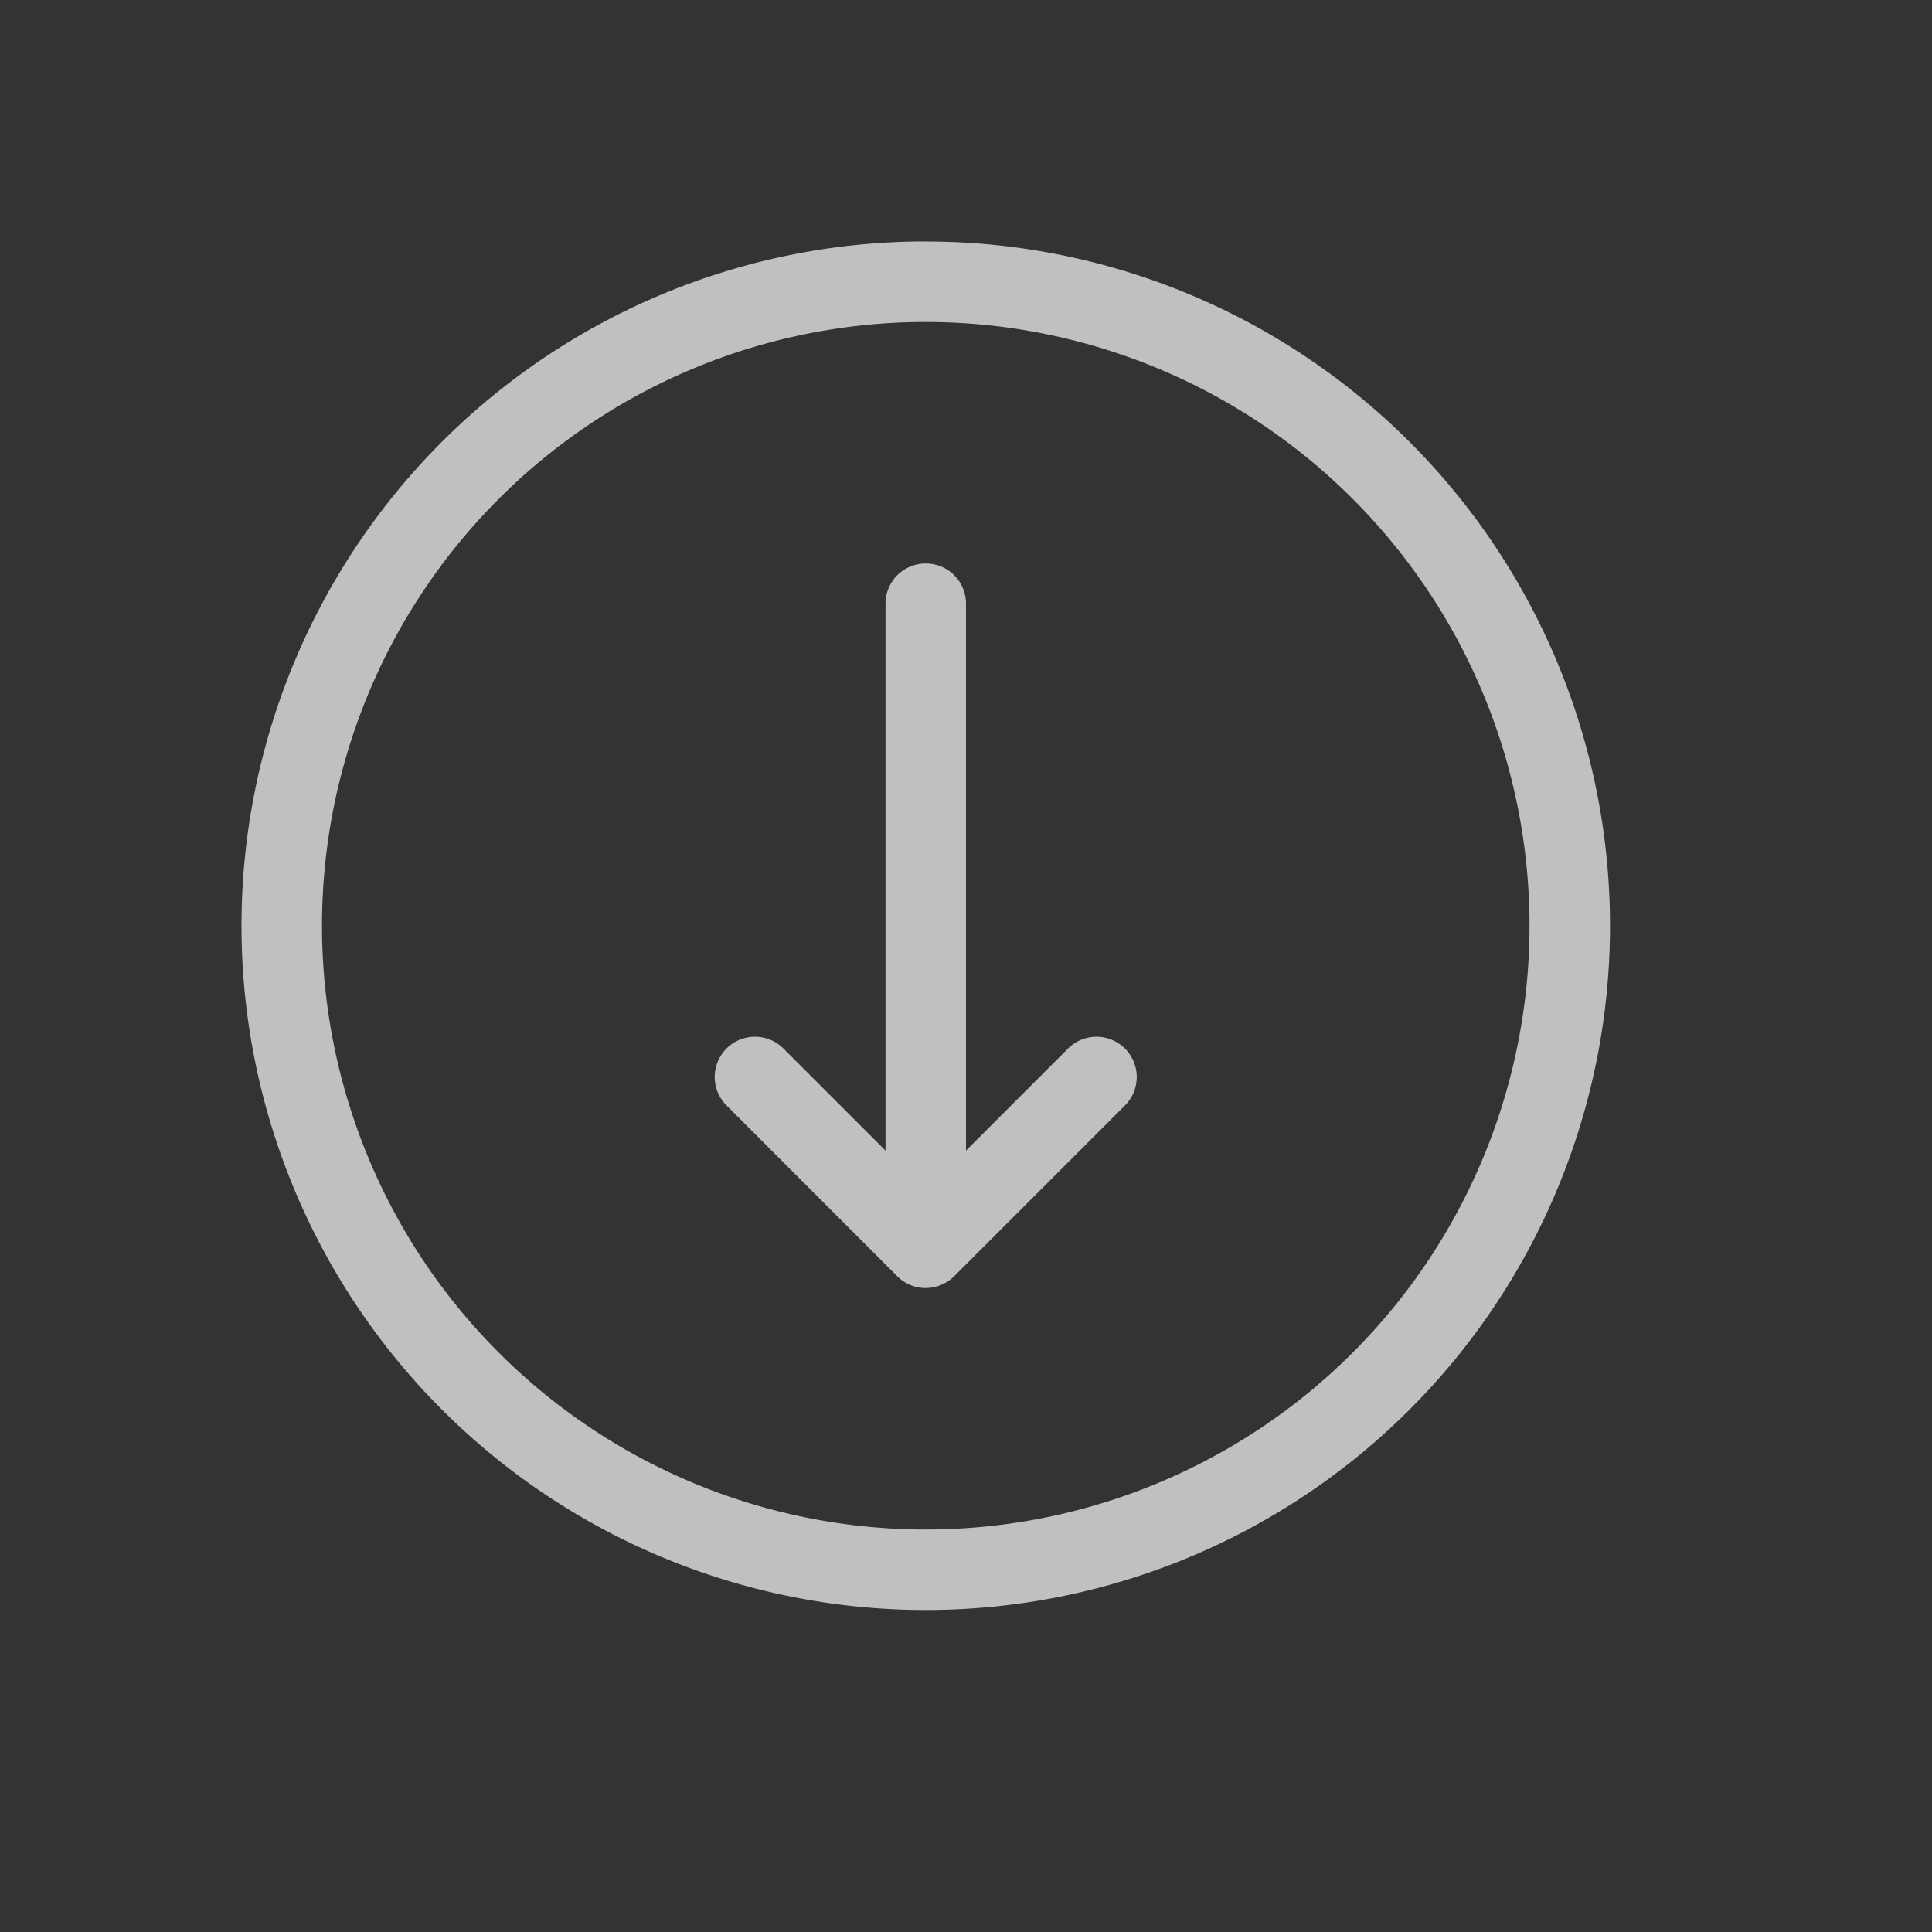 <svg xmlns="http://www.w3.org/2000/svg" viewBox="0 0 24 24">
    <rect x="0" y="0" width="24" height="24" fill="#333333" stroke="none"/>
    <defs>
        <style id="current-color-scheme" type="text/css">
            .ColorScheme-Text{color:#fdfdfd;opacity:.7}
        </style>
    </defs>
    <path fill="currentColor" d="M11.5 7c-.277 0-.5.223-.5.5v6.793l-1.268-1.268a.499.499 0 1 0-.707.707l2.121 2.122a.497.497 0 0 0 .541.109.496.496 0 0 0 .167-.11l2.12-2.12a.499.499 0 1 0-.706-.708L12 14.293V7.5c0-.277-.223-.5-.5-.5z" class="ColorScheme-Text"/>
    <path fill="currentColor" d="M11.387 3A8.5 8.5 0 0 0 3 11.5a8.5 8.5 0 0 0 8.5 8.5 8.5 8.5 0 0 0 8.5-8.5A8.5 8.5 0 0 0 11.5 3a8.5 8.5 0 0 0-.113 0zm.076 1a7.5 7.5 0 0 1 .037 0 7.5 7.5 0 0 1 7.5 7.5 7.5 7.5 0 0 1-7.5 7.5A7.5 7.5 0 0 1 4 11.5 7.5 7.5 0 0 1 11.463 4z" class="ColorScheme-Text"/>
</svg>
